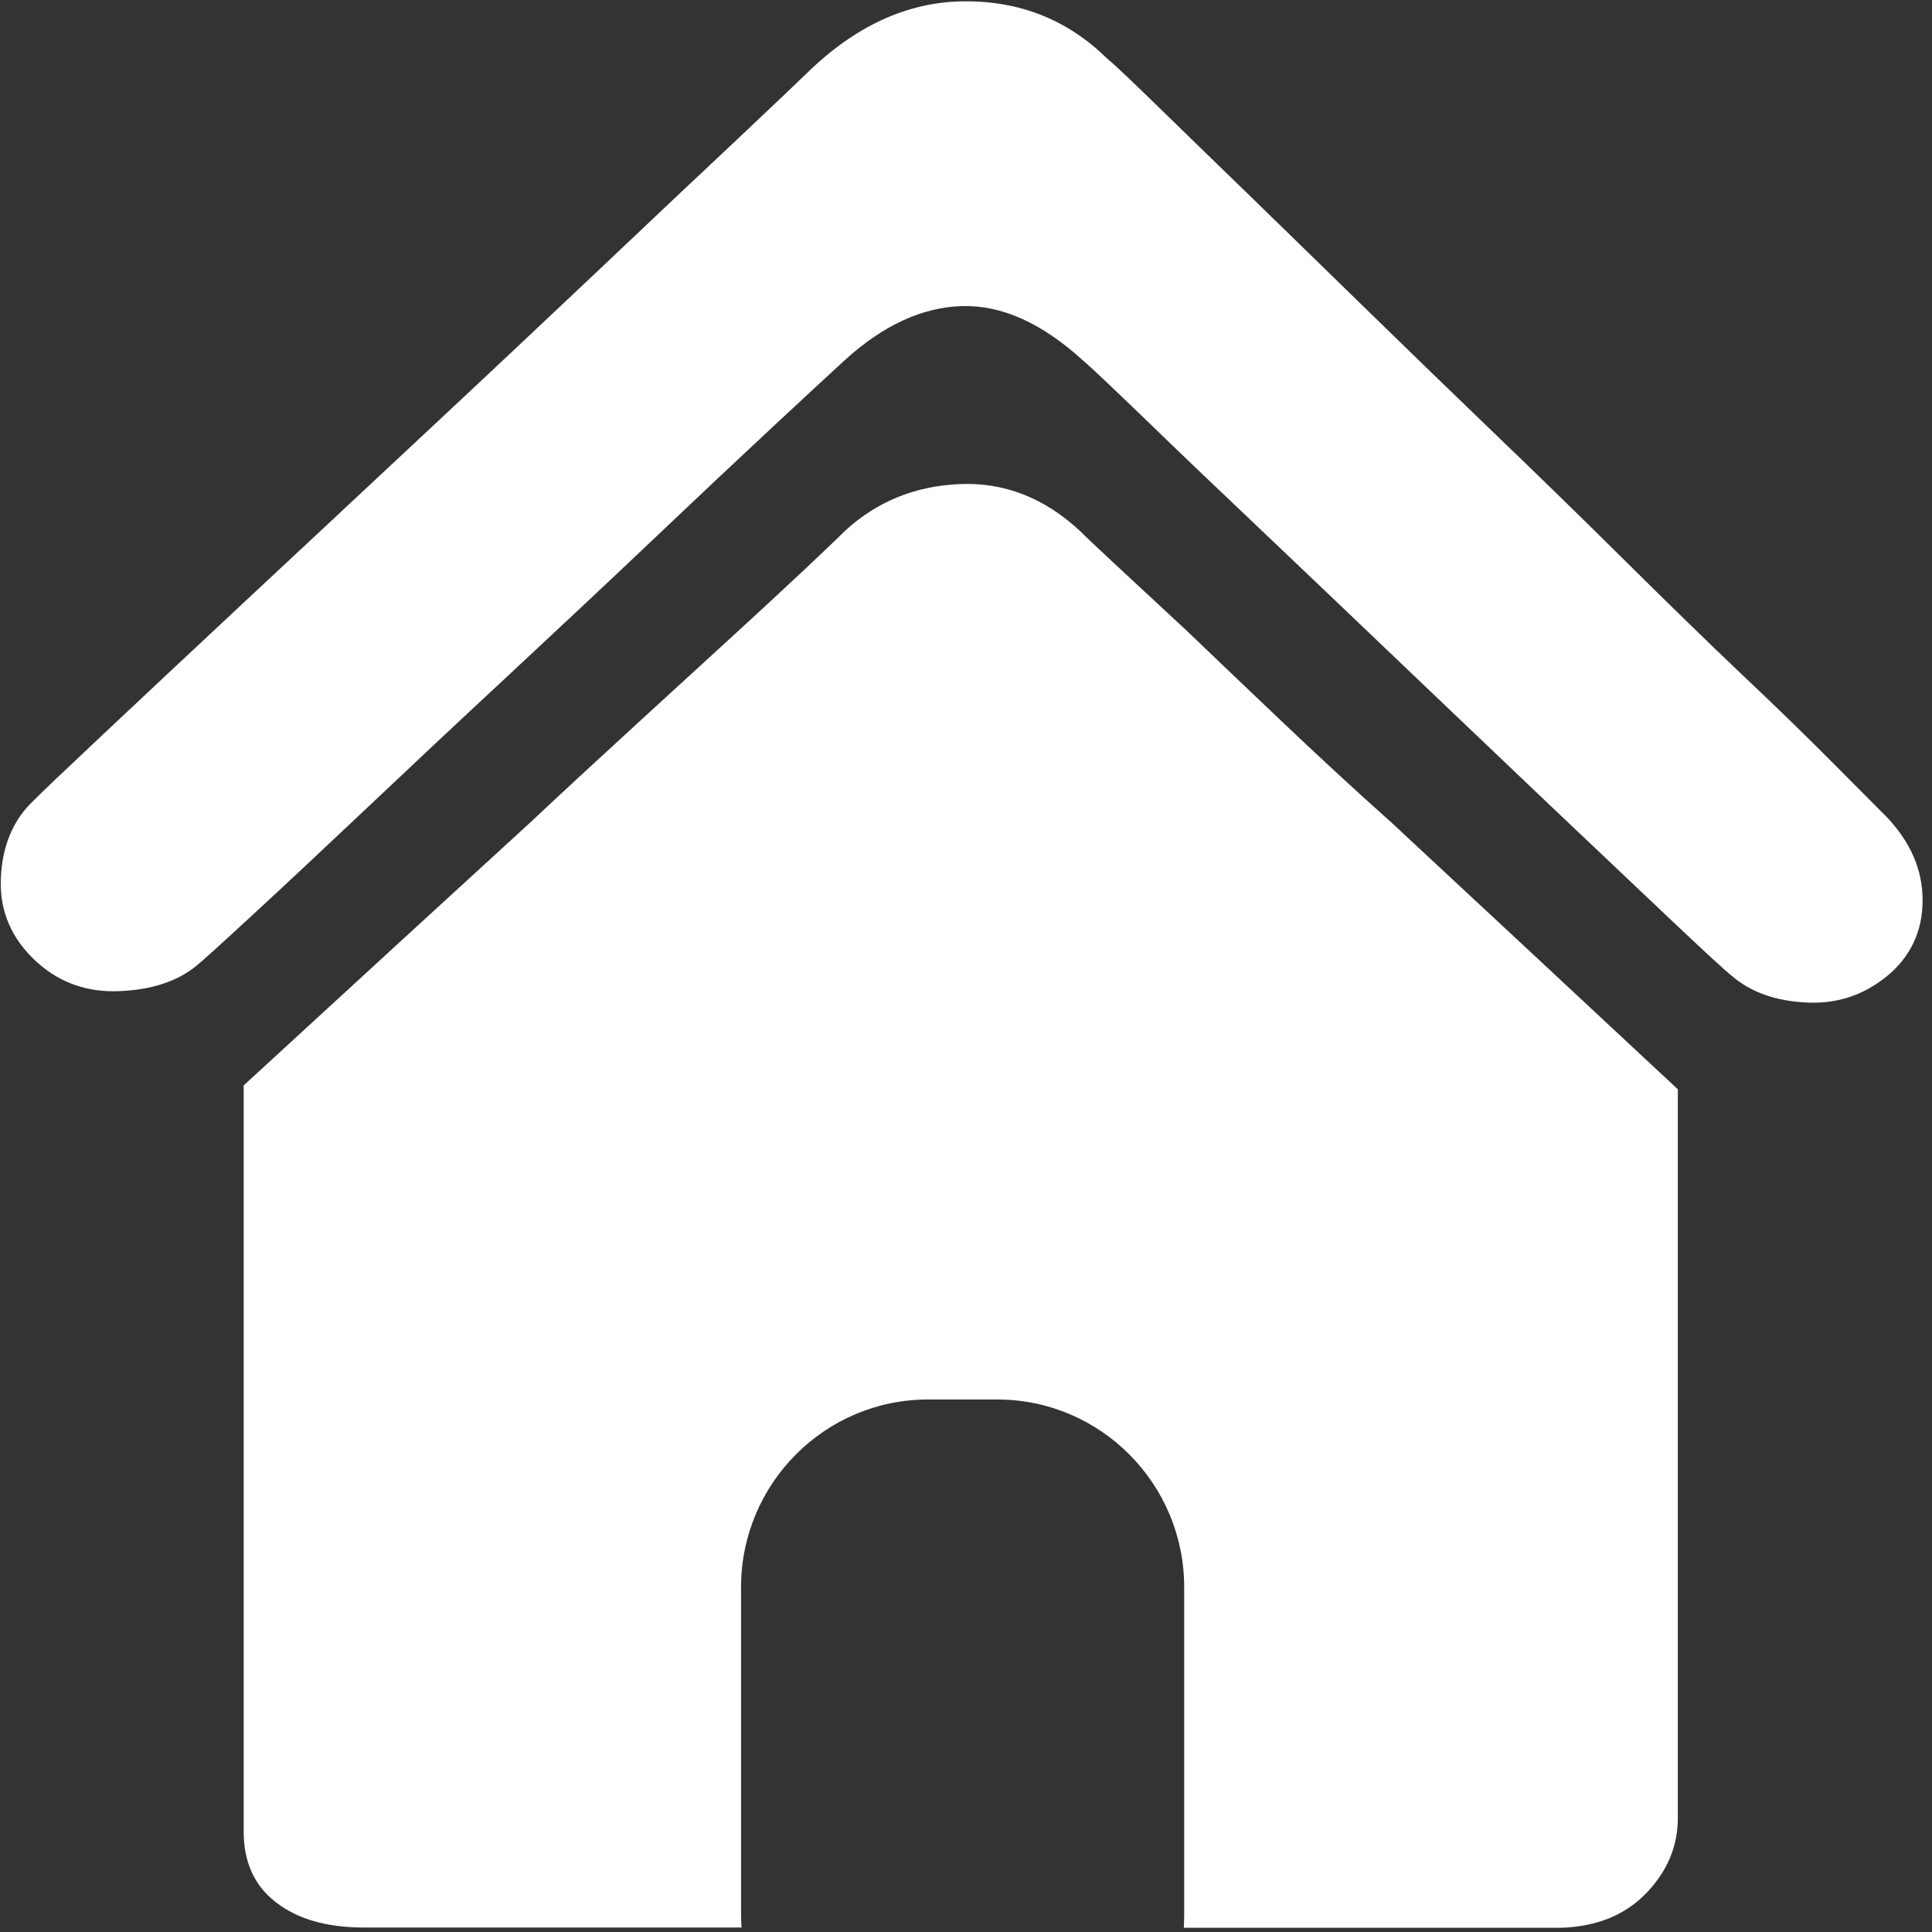 <?xml version="1.0" encoding="UTF-8"?>
<svg xmlns:xlink="http://www.w3.org/1999/xlink" width="16px" height="16px" viewBox="0 0 16 16" version="1.1" xmlns="http://www.w3.org/2000/svg">
    <rect x="0" y="0" width="16" height="16" fill="#333333" stroke="none"/>
    <!-- Generator: Sketch 55.2 (78181) - https://sketchapp.com -->
    <title></title>
    <desc>Created with Sketch.</desc>
    <g id="Page-1" stroke="none" stroke-width="1" fill="none" fill-rule="evenodd">
        <g id="Product-icon-切图" transform="translate(-30, -97)" fill="#FFFFFF">
            <g id="左侧导航栏">
                <g id="left-title" transform="translate(0, 80)">
                    <g id="homepage" transform="translate(30, 17)">
                        <g id="home_page_SFontCN">
                            <path d="M10.619,5.978 C10.328,5.702 10.067,5.452 9.834,5.229 L9.232,4.67 C9.073,4.522 8.978,4.432 8.946,4.399 C8.65,4.123 8.317,3.993 7.947,4.009 C7.577,4.025 7.26,4.154 6.995,4.399 C6.953,4.442 6.849,4.54 6.686,4.695 C6.522,4.848 6.319,5.038 6.076,5.26 C5.832,5.483 5.562,5.73 5.267,6.001 C4.971,6.272 4.675,6.545 4.38,6.822 C3.672,7.47 2.884,8.192 2.018,8.989 L2.018,15.167 C2.018,15.421 2.107,15.619 2.288,15.756 C2.468,15.895 2.71,15.963 3.017,15.963 L6.141,15.963 C6.139,15.931 6.137,15.896 6.137,15.862 L6.137,13.145 C6.137,12.287 6.831,11.59 7.685,11.59 L8.259,11.59 C9.113,11.59 9.807,12.287 9.807,13.145 L9.807,15.864 C9.807,15.898 9.805,15.931 9.804,15.965 L12.929,15.965 C13.225,15.955 13.46,15.859 13.634,15.678 C13.808,15.496 13.895,15.291 13.895,15.056 L13.895,9.021 C13.018,8.203 12.226,7.465 11.517,6.806 C11.209,6.532 10.91,6.254 10.619,5.978 Z" id="Path" fill-rule="nonzero"></path>
                            <path d="M15.921,7.413 C15.91,7.158 15.794,6.925 15.572,6.713 L15.175,6.314 C14.974,6.112 14.727,5.87 14.43,5.59 C14.134,5.309 13.809,4.992 13.455,4.641 C13.101,4.29 12.739,3.937 12.368,3.581 C11.998,3.225 11.634,2.873 11.275,2.522 C10.916,2.171 10.591,1.856 10.301,1.573 C10.01,1.292 9.765,1.052 9.563,0.856 C9.362,0.661 9.23,0.535 9.167,0.483 C8.84,0.163 8.444,0.006 7.979,0.011 C7.515,0.016 7.081,0.215 6.68,0.608 C6.626,0.661 6.44,0.838 6.118,1.142 C5.796,1.444 5.41,1.808 4.961,2.234 C4.511,2.659 4.026,3.116 3.503,3.604 C2.98,4.092 2.491,4.55 2.036,4.974 C1.581,5.398 1.19,5.766 0.863,6.073 C0.535,6.381 0.34,6.567 0.277,6.631 C0.108,6.791 0.018,7.005 0.007,7.276 C-0.004,7.547 0.096,7.779 0.308,7.97 C0.498,8.14 0.725,8.22 0.99,8.208 C1.255,8.197 1.466,8.128 1.623,8.001 C1.677,7.958 1.831,7.818 2.091,7.578 C2.349,7.34 2.66,7.049 3.019,6.71 C3.378,6.37 3.769,6.003 4.191,5.611 C4.614,5.217 5.017,4.84 5.397,4.479 C5.777,4.118 6.113,3.802 6.404,3.531 C6.695,3.26 6.893,3.077 6.998,2.981 C7.315,2.693 7.638,2.545 7.965,2.535 C8.293,2.525 8.626,2.674 8.964,2.981 C9.039,3.044 9.212,3.209 9.487,3.474 C9.761,3.74 10.089,4.053 10.47,4.414 C10.85,4.775 11.254,5.16 11.683,5.57 C12.112,5.978 12.513,6.362 12.888,6.718 C13.264,7.074 13.585,7.379 13.855,7.634 C14.124,7.888 14.285,8.037 14.339,8.079 C14.498,8.218 14.709,8.292 14.972,8.303 C15.237,8.314 15.469,8.228 15.669,8.048 C15.848,7.88 15.932,7.668 15.921,7.413 Z" id="Path" fill-rule="nonzero"></path>
                        </g>
                    </g>
                </g>
            </g>
        </g>
    </g>
</svg>
